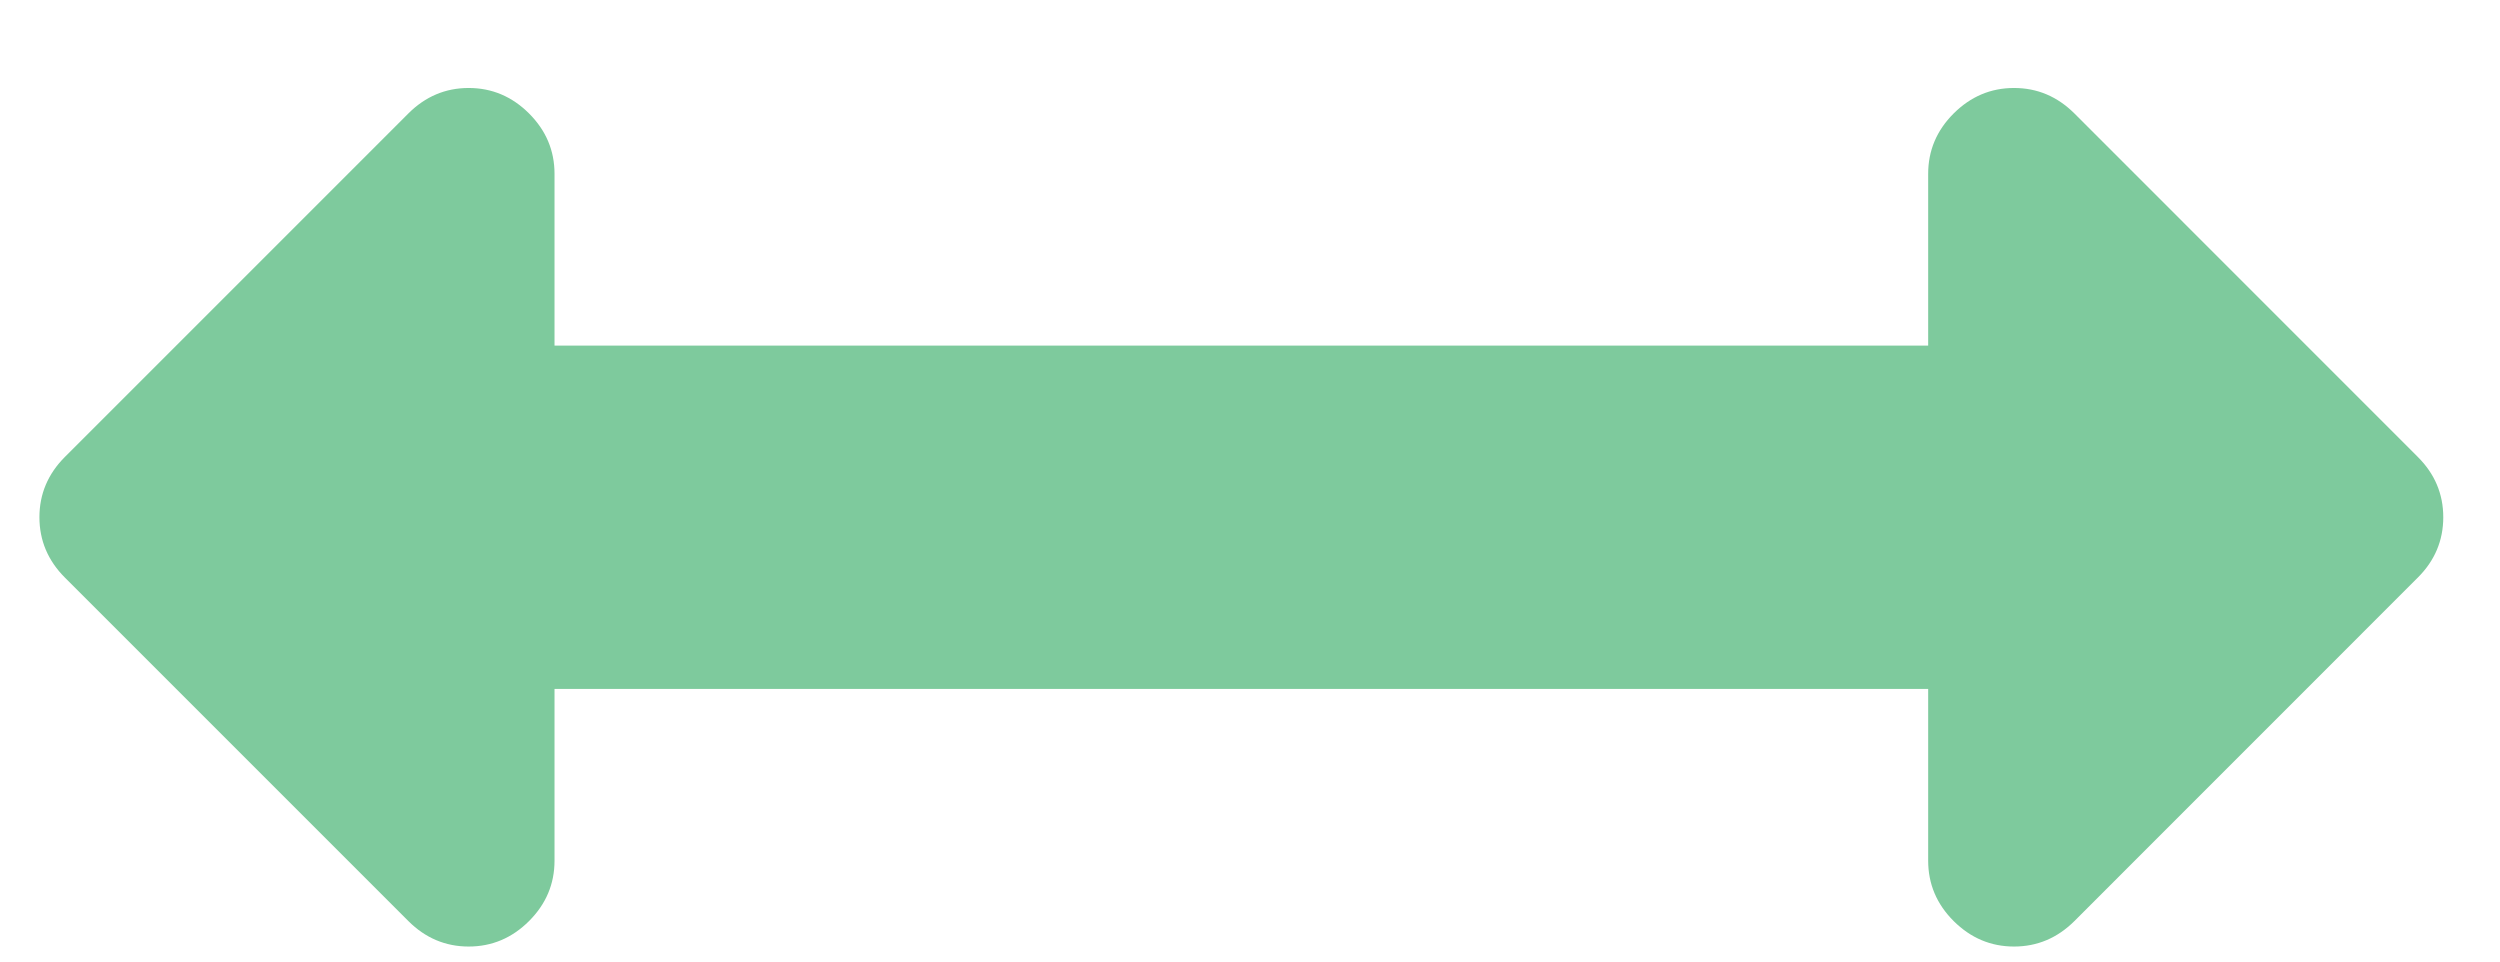 <svg width="26" height="10" viewBox="0 0 26 10" fill="none" xmlns="http://www.w3.org/2000/svg">
<path d="M25.145 4.752C25.322 4.928 25.41 5.138 25.41 5.379C25.41 5.621 25.322 5.831 25.145 6.007L21.574 9.579C21.397 9.755 21.188 9.844 20.946 9.844C20.704 9.844 20.495 9.755 20.318 9.579C20.141 9.402 20.053 9.193 20.053 8.951V7.165H5.767V8.951C5.767 9.193 5.679 9.402 5.502 9.579C5.326 9.755 5.116 9.844 4.874 9.844C4.633 9.844 4.423 9.755 4.247 9.579L0.675 6.007C0.499 5.831 0.41 5.621 0.41 5.379C0.41 5.138 0.499 4.928 0.675 4.752L4.247 1.18C4.423 1.004 4.633 0.915 4.874 0.915C5.116 0.915 5.326 1.004 5.502 1.18C5.679 1.357 5.767 1.566 5.767 1.808V3.594H20.053V1.808C20.053 1.566 20.141 1.357 20.318 1.18C20.495 1.004 20.704 0.915 20.946 0.915C21.188 0.915 21.397 1.004 21.574 1.18L25.145 4.752Z" fill="#7ECA9D"/>
</svg>

